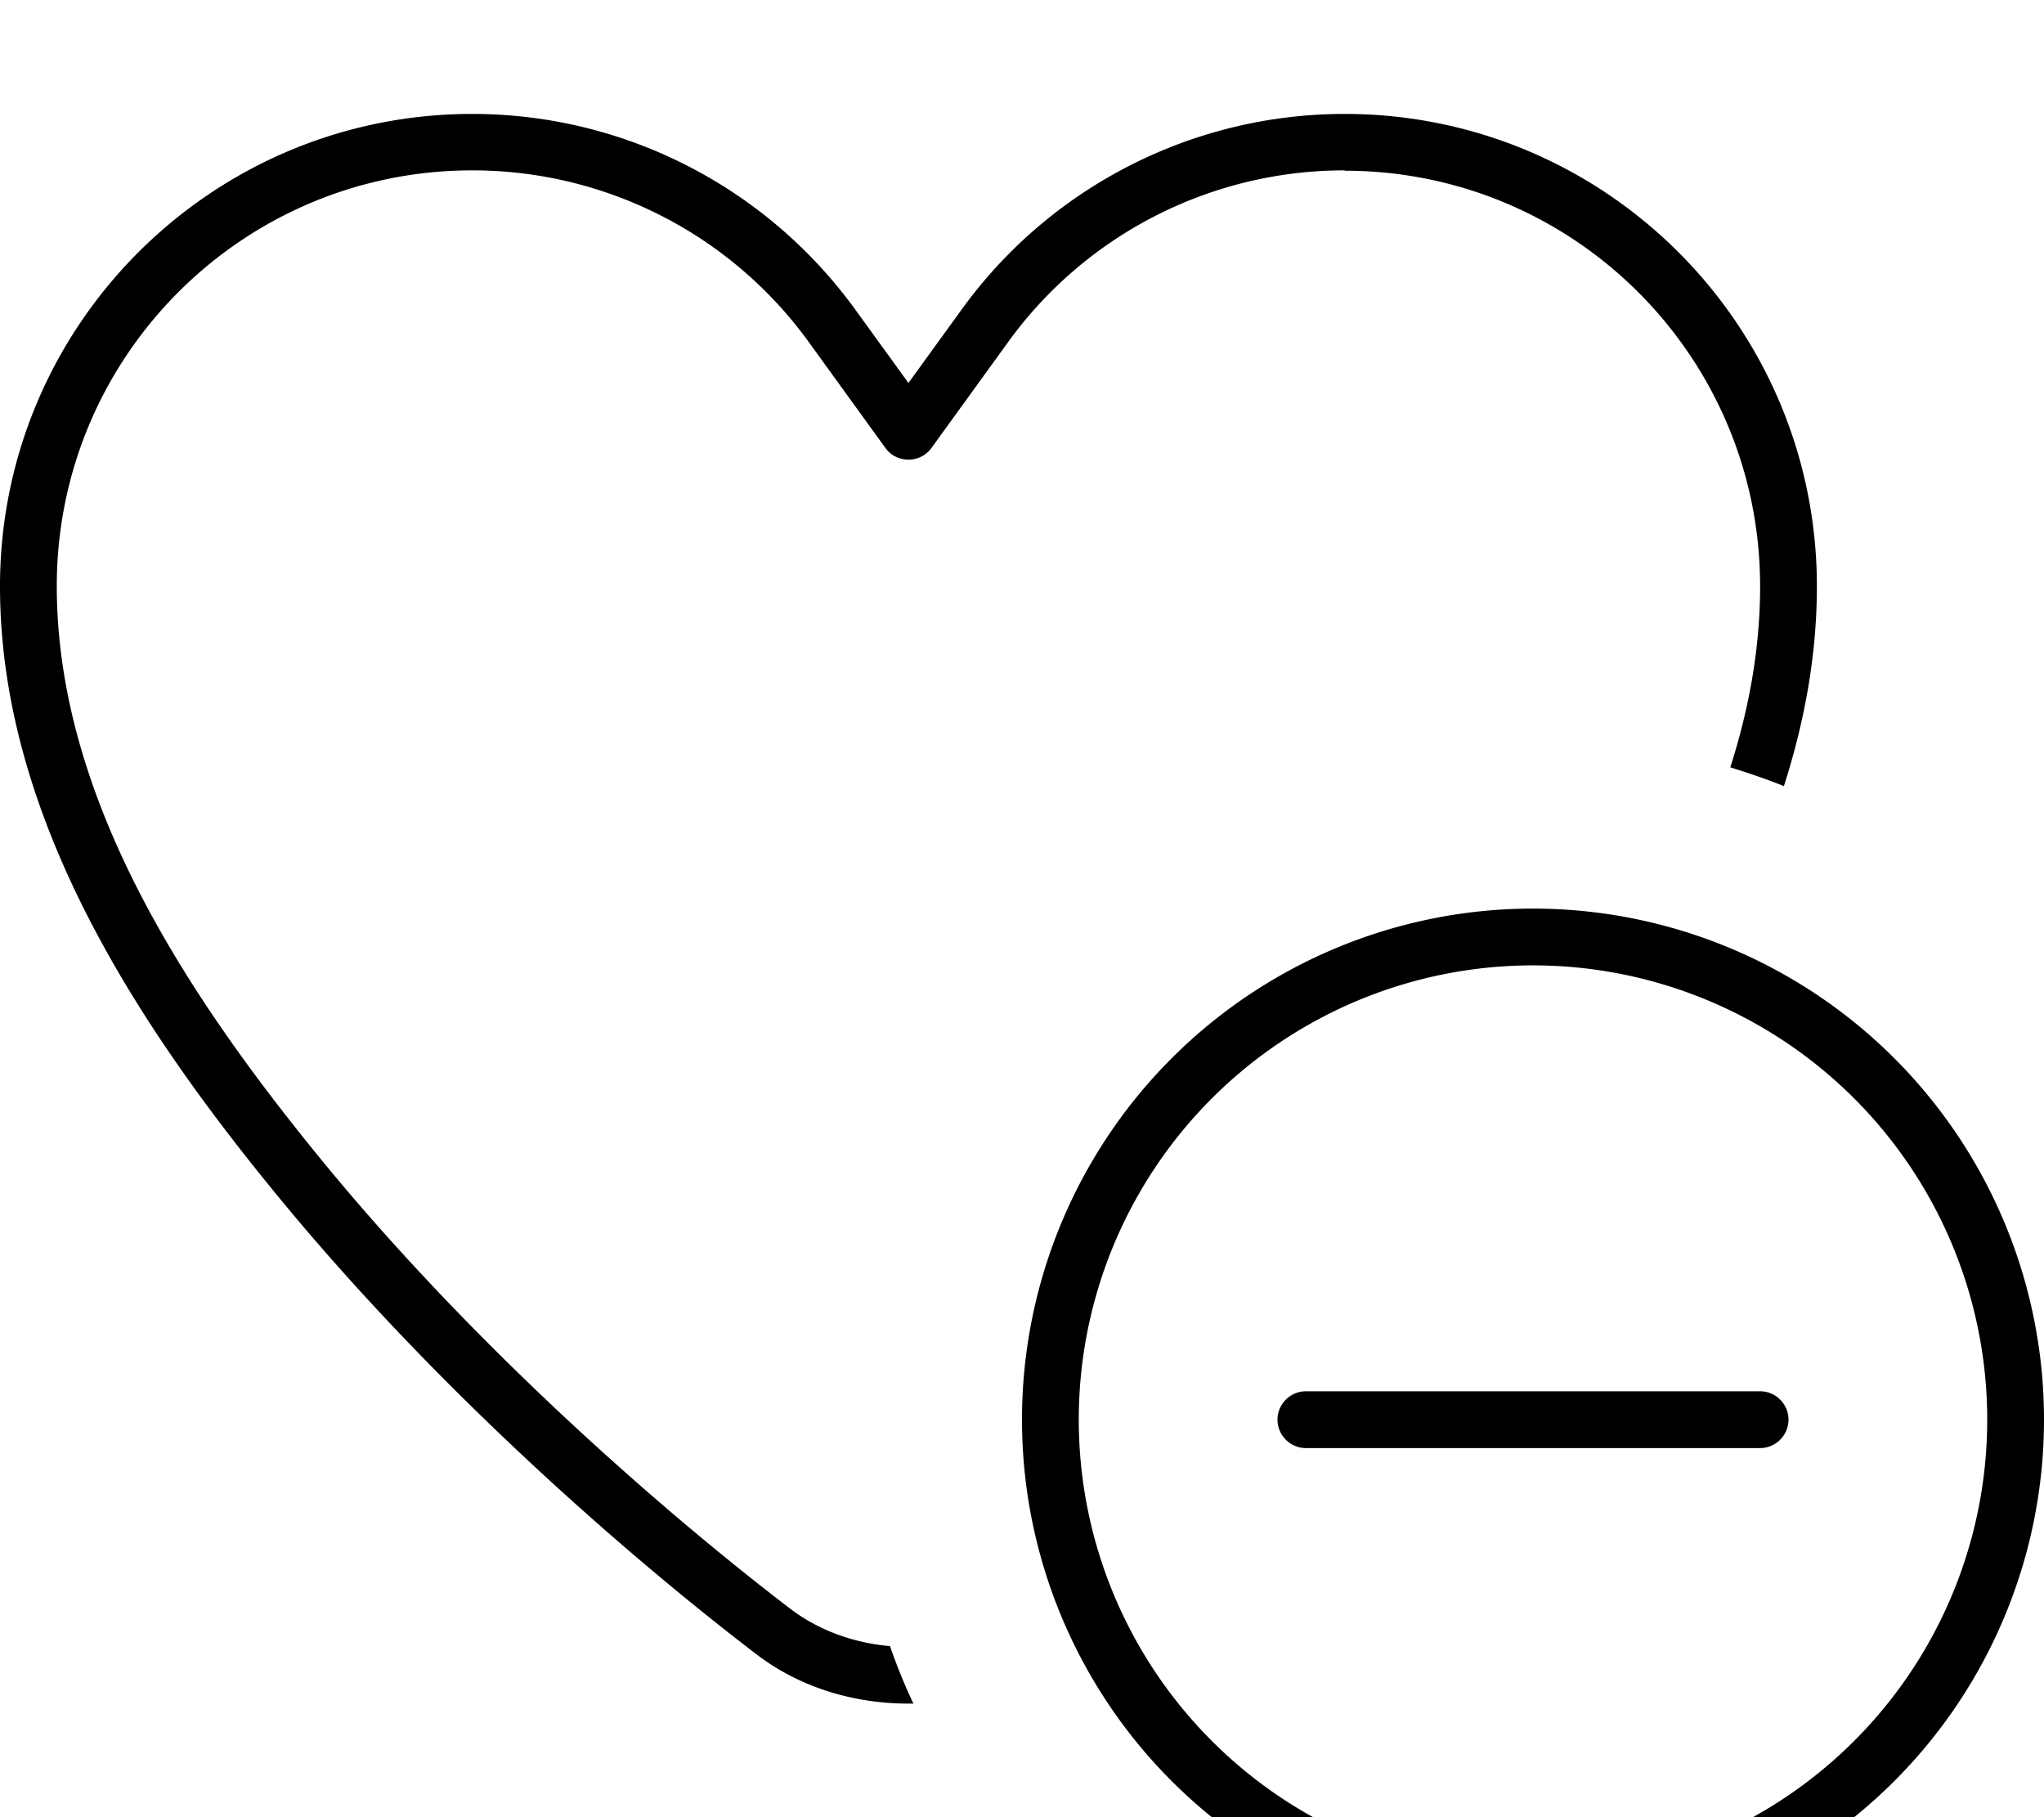 <svg fill="currentColor" xmlns="http://www.w3.org/2000/svg" viewBox="0 0 576 512"><!--! Font Awesome Pro 7.1.0 by @fontawesome - https://fontawesome.com License - https://fontawesome.com/license (Commercial License) Copyright 2025 Fonticons, Inc. --><path fill="currentColor" d="M378.9 48C341.3 48 306 66 284 96.5l-21.5 29.7c-1.5 2.1-3.9 3.3-6.5 3.3s-5-1.2-6.5-3.3L228 96.5c-22-30.5-57.3-48.5-94.9-48.5-64.7 0-117.1 52.4-117.1 117.1 0 60.1 36.9 115.8 75.4 162.7 43.1 52.4 95.4 98 131.2 125.4 8 6.1 17.8 9.7 28.2 10.6 1.9 5.5 4.1 10.9 6.6 16.2-.5 0-.9 0-1.4 0-15.5 0-30.8-4.6-43.1-14.1-36.5-27.9-89.7-74.4-133.8-127.9-38.7-47-79.1-106.6-79.1-172.8 0-73.5 59.6-133.1 133.1-133.1 42.7 0 82.8 20.5 107.9 55.1l15 20.7 15-20.7c25-34.6 65.2-55.1 107.9-55.1 73.5 0 133.1 59.6 133.1 133.1 0 19.4-3.5 38.2-9.3 56.3-4.9-2-10-3.7-15.1-5.3 5.3-16.6 8.4-33.6 8.4-51 0-64.7-52.4-117.1-117.1-117.1zM432 528a128 128 0 1 0 0-256 128 128 0 1 0 0 256zm0-272a144 144 0 1 1 0 288 144 144 0 1 1 0-288zm72 144c0 4.4-3.6 8-8 8l-128 0c-4.4 0-8-3.6-8-8s3.6-8 8-8l128 0c4.4 0 8 3.6 8 8z"/></svg>